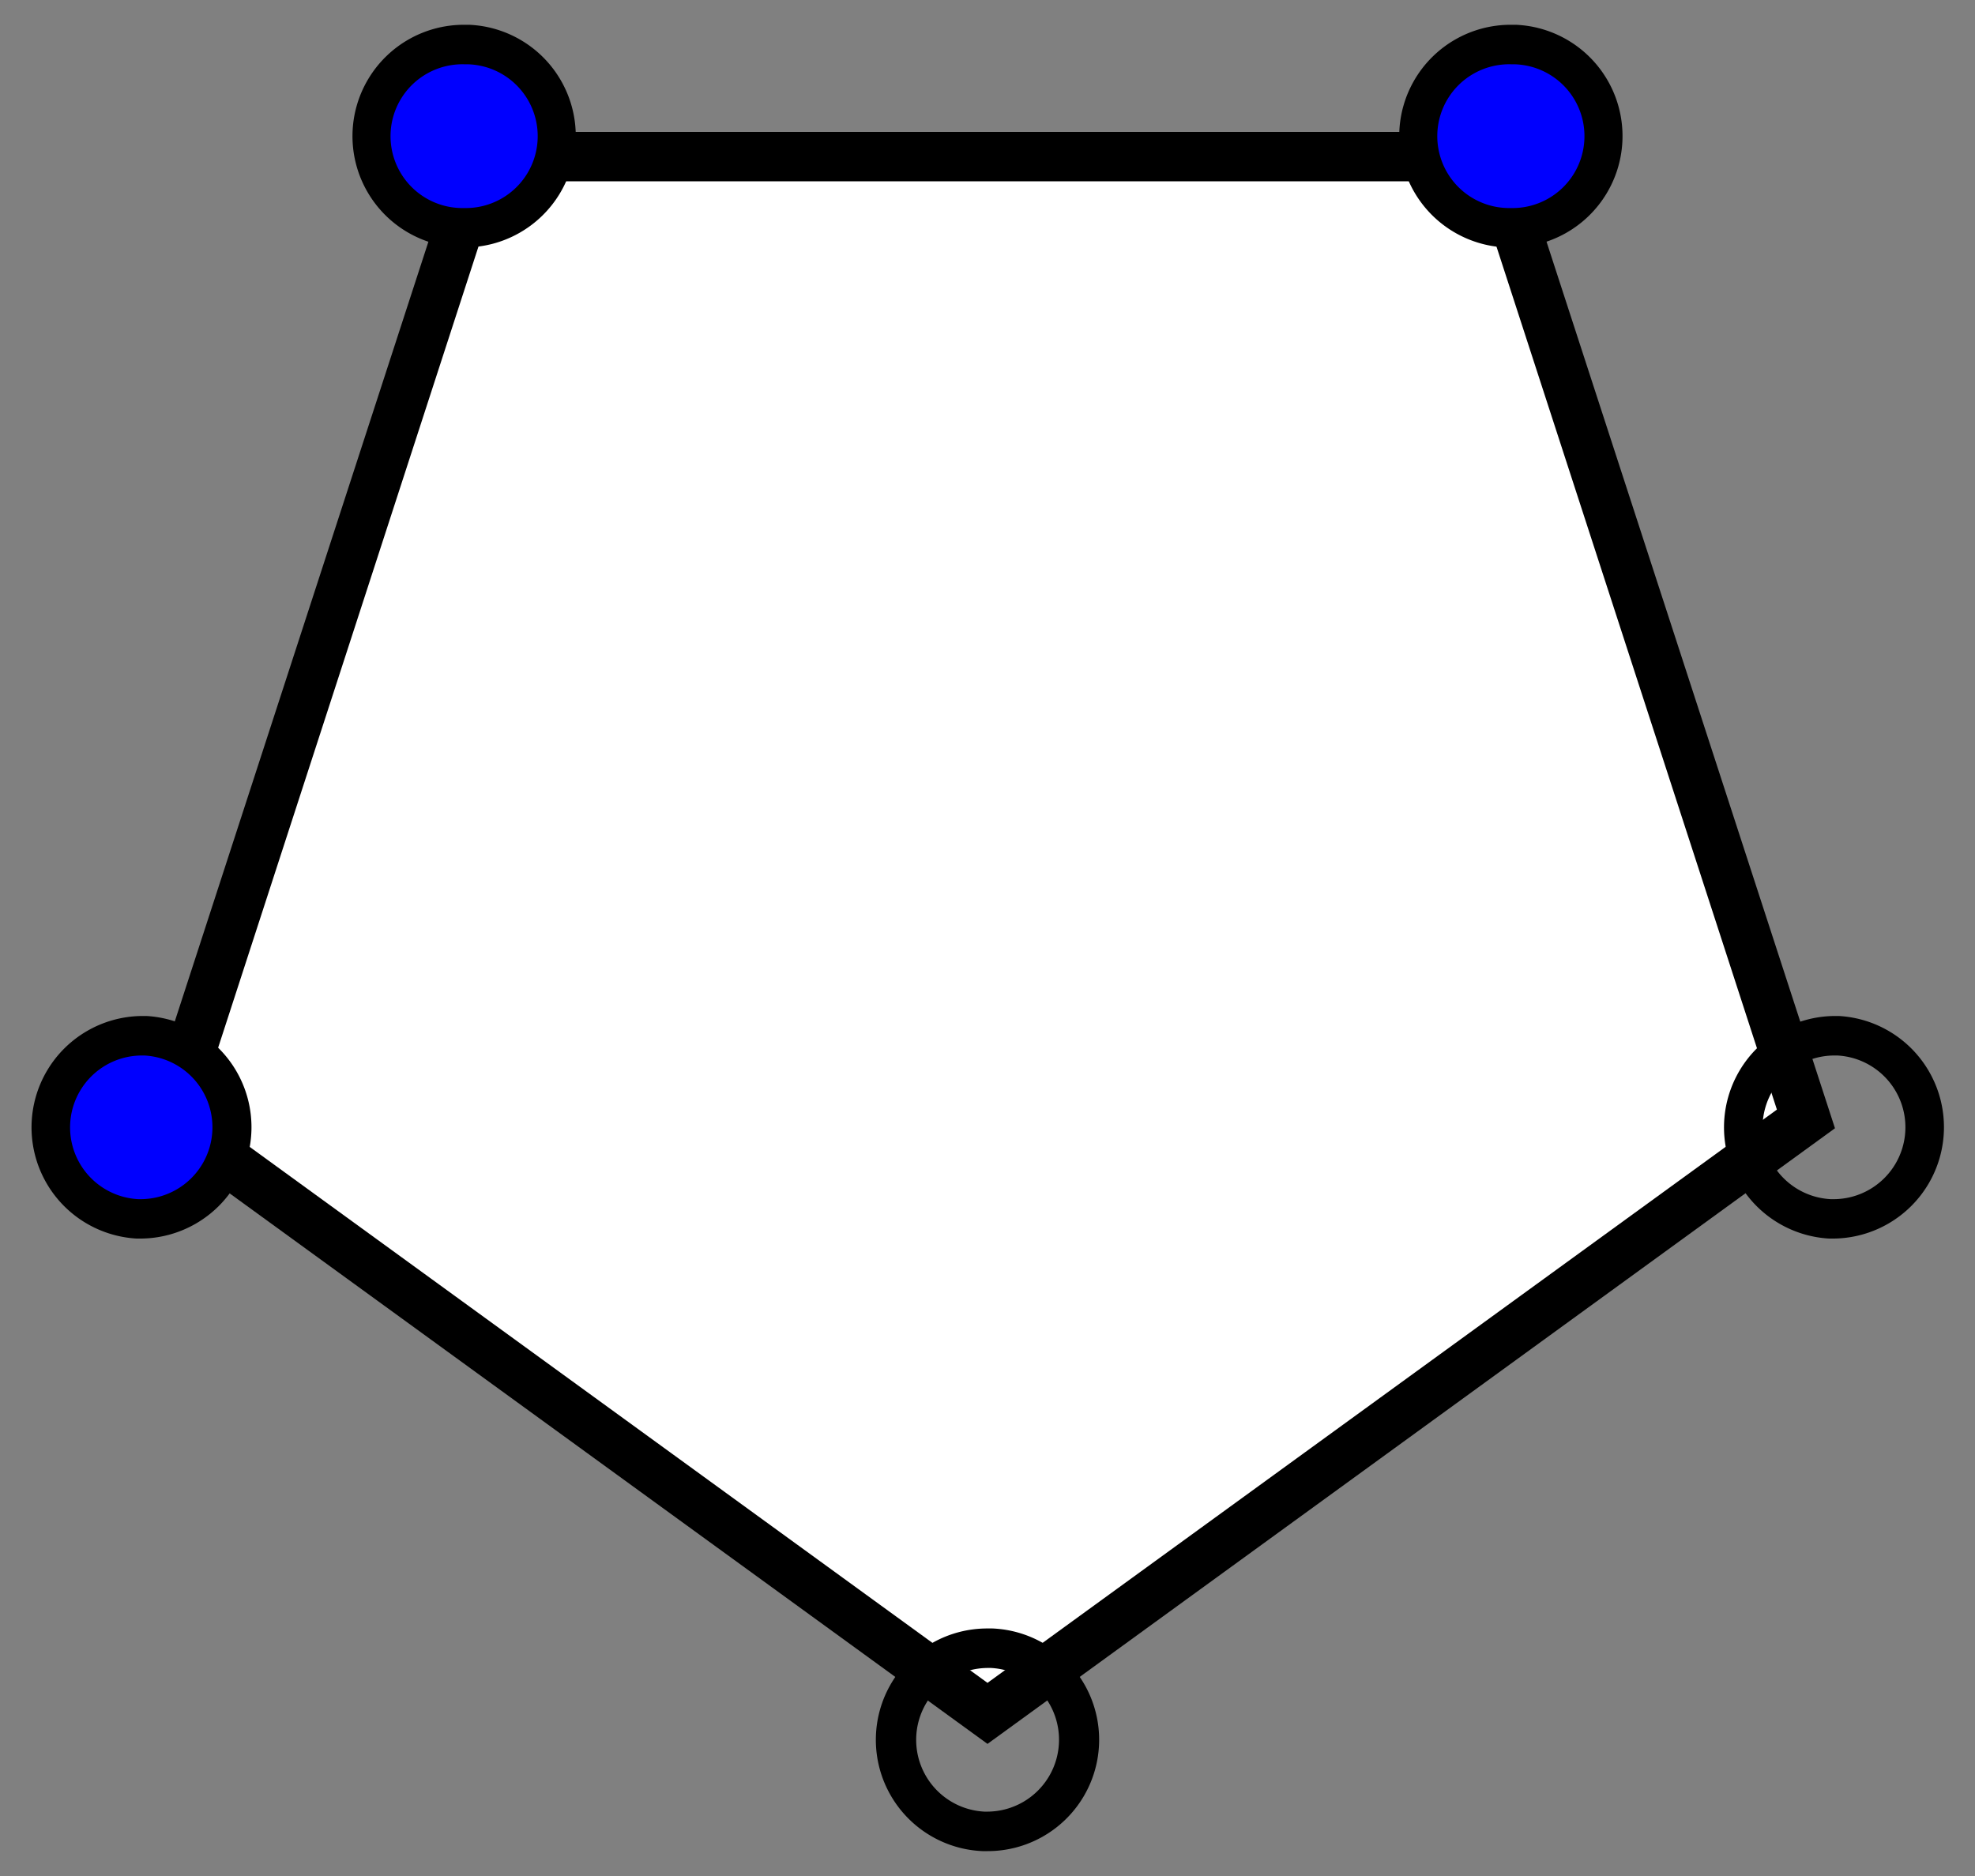 <svg id="Layer_1" data-name="Layer 1" xmlns="http://www.w3.org/2000/svg" viewBox="0 0 200 190"><rect x="0" y="0" width="200" height="190" fill="#808080" stroke="none"/><defs><style>.cls-1{fill:#fff;}.cls-2{fill:blue;}</style></defs><title>Artboard 4</title><polygon class="cls-1" points="17.12 113.31 48.78 15.88 151.22 15.88 182.88 113.31 100 173.53 17.12 113.31"/><path d="M149.4,18.38l30.54,94L100,170.44,20.06,112.36l30.54-94h98.8m3.64-5H47L14.18,114.27,100,176.62l85.82-62.35L153,13.38Z"/><path d="M100,168.93h.34a7.28,7.28,0,0,1-.32,14.55h-.34a7.28,7.28,0,0,1,.32-14.55m0-4a11.28,11.28,0,0,0-.5,22.55H100a11.28,11.28,0,0,0,.5-22.55Z"/><path d="M185.71,106.9h.34a7.28,7.28,0,0,1-.32,14.55h-.34a7.28,7.28,0,0,1,.32-14.55m0-4a11.28,11.28,0,0,0-.5,22.54h.52a11.28,11.28,0,0,0,.5-22.54Z"/><path class="cls-2" d="M153,23.07h-.43A9.28,9.28,0,0,1,153,4.51h.43A9.28,9.28,0,0,1,153,23.07Z"/><path d="M153,6.51h.34A7.28,7.28,0,0,1,153,21.07h-.34A7.28,7.28,0,0,1,153,6.51m0-4a11.28,11.28,0,0,0-.5,22.55H153a11.28,11.28,0,0,0,.5-22.55Z"/><path class="cls-2" d="M47,23.07h-.43A9.28,9.28,0,0,1,47,4.51h.43A9.28,9.28,0,0,1,47,23.07Z"/><path d="M47,6.51h.34A7.28,7.28,0,0,1,47,21.07h-.34A7.28,7.28,0,0,1,47,6.51m0-4a11.28,11.28,0,0,0-.5,22.55H47a11.28,11.28,0,0,0,.5-22.55Z"/><path class="cls-2" d="M14.29,123.45h-.43a9.27,9.27,0,0,1,.41-18.54h.43a9.27,9.27,0,0,1-.41,18.54Z"/><path d="M14.27,106.9h.34a7.28,7.28,0,0,1-.32,14.55H14a7.28,7.28,0,0,1,.32-14.55m0-4a11.28,11.28,0,0,0-.5,22.54h.52a11.28,11.28,0,0,0,.5-22.54Z"/></svg>